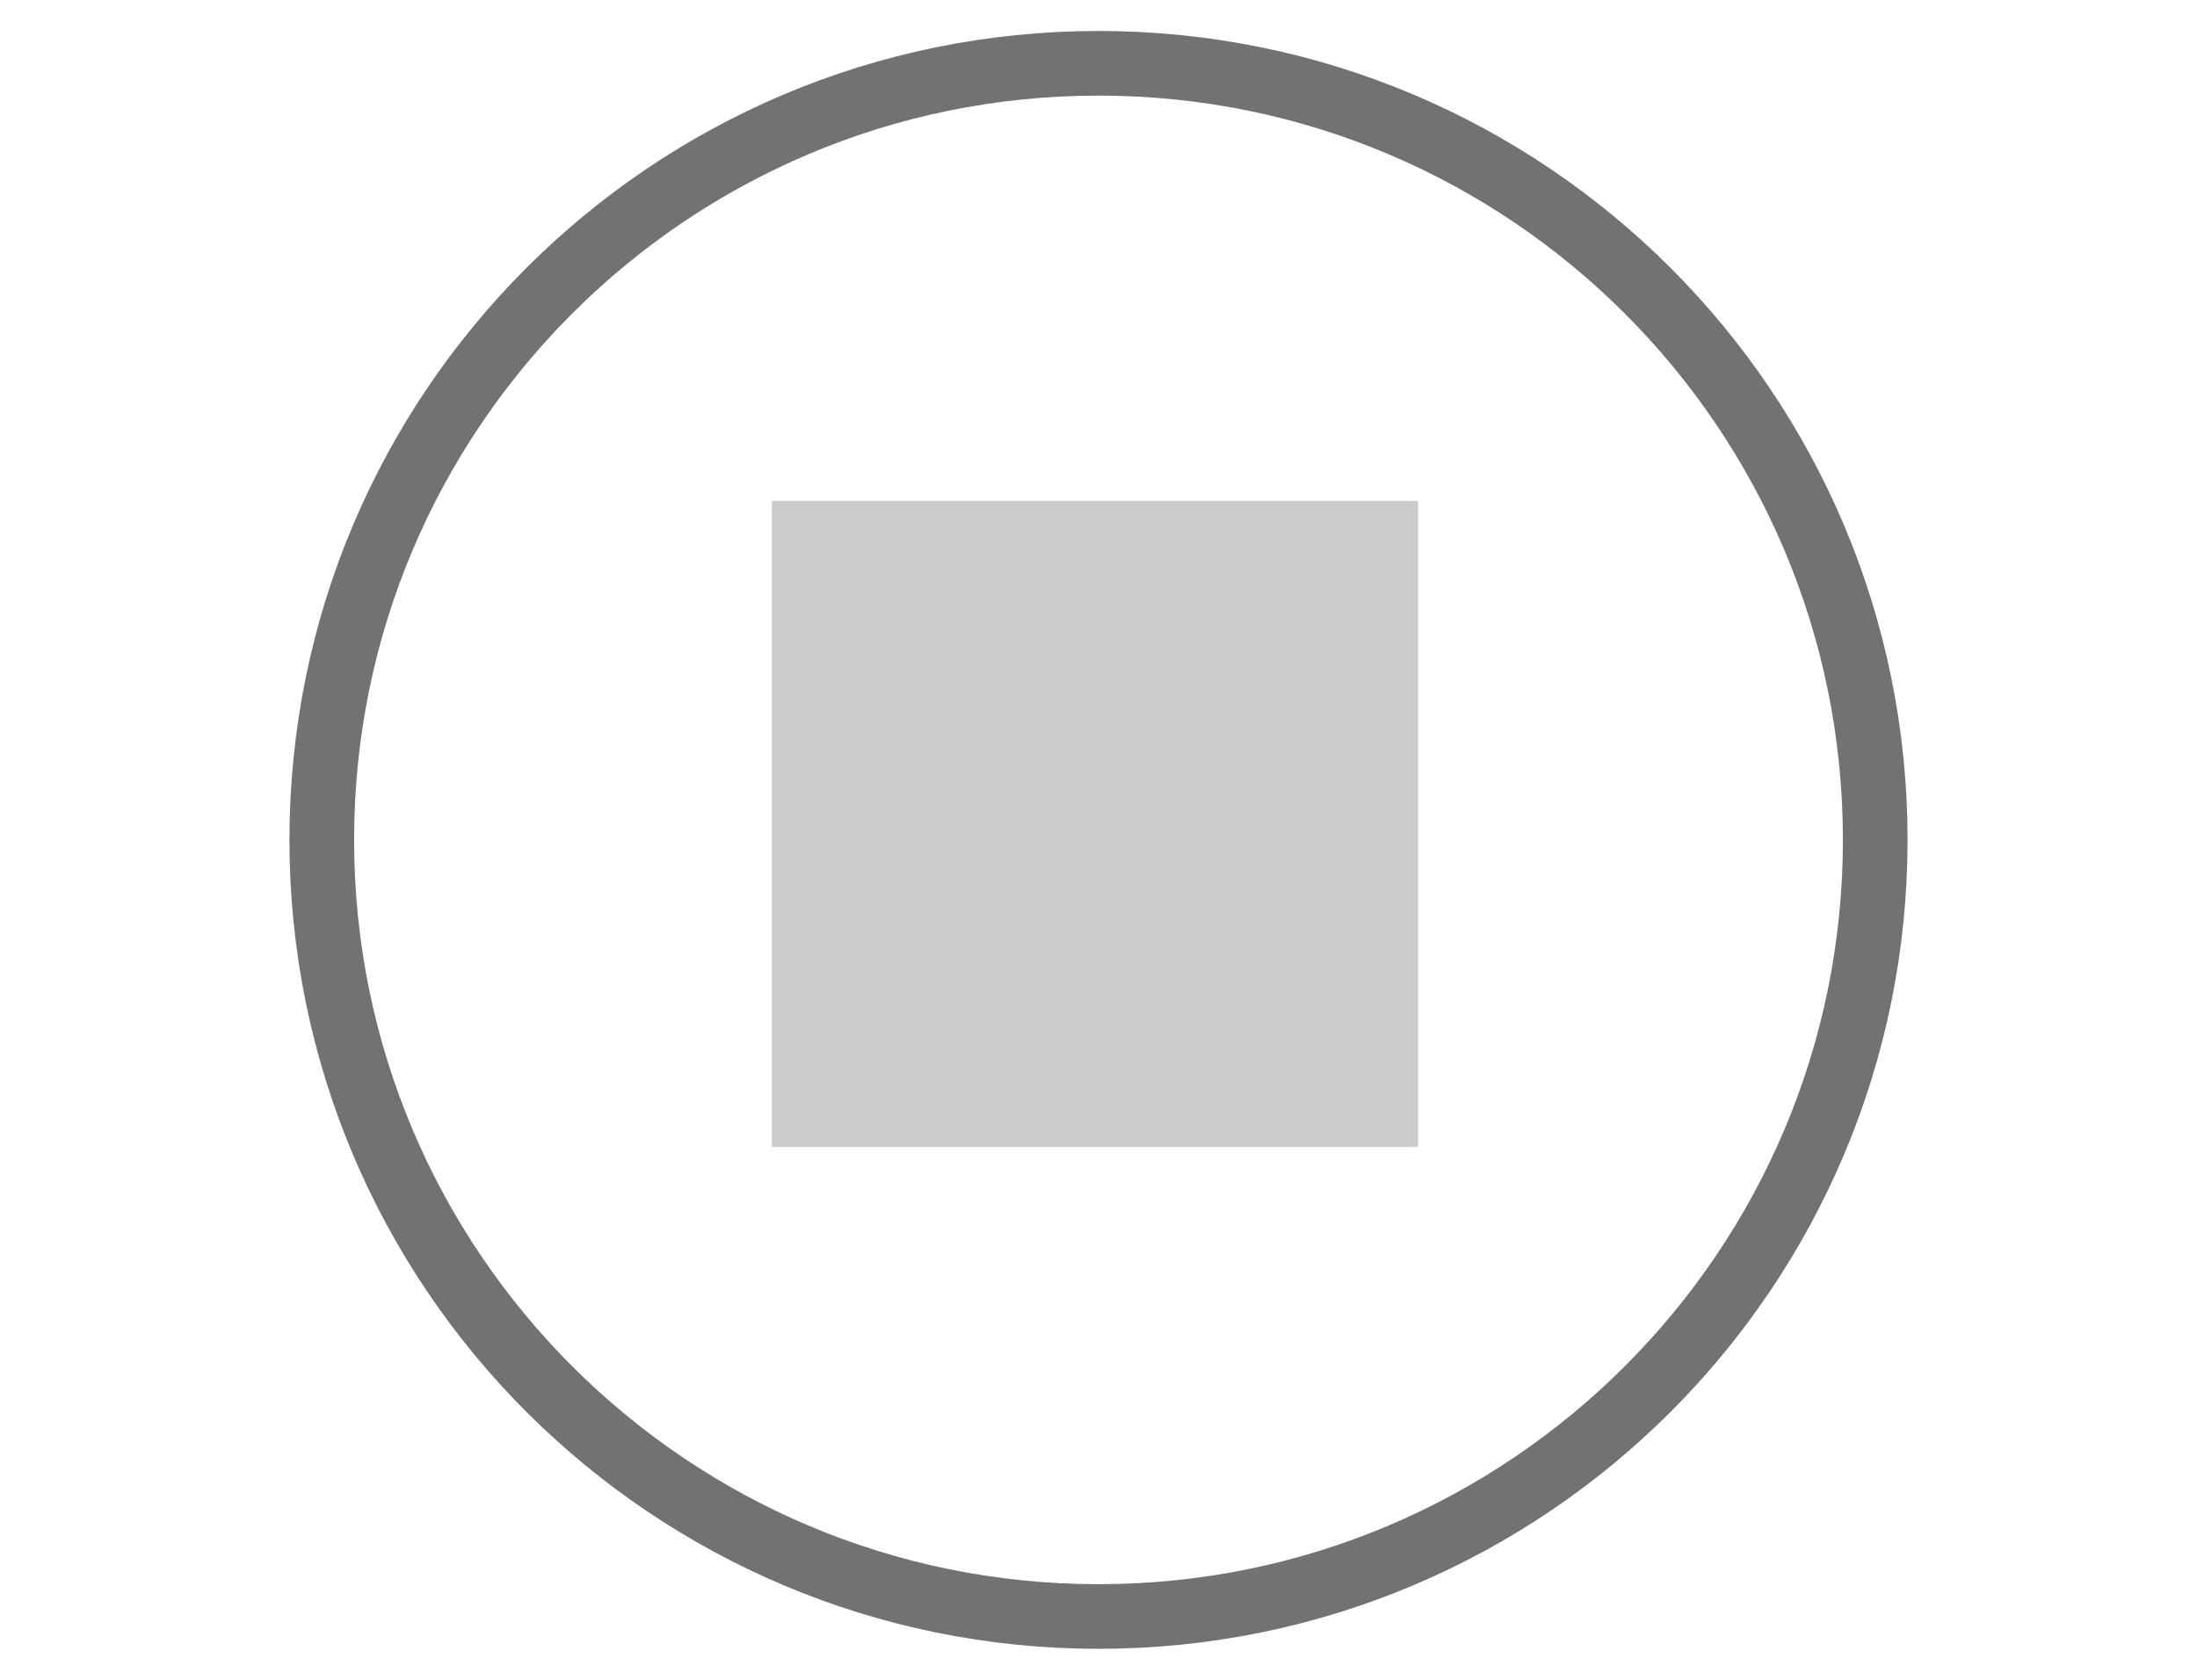 <?xml version="1.0" encoding="UTF-8"?>
<svg xmlns="http://www.w3.org/2000/svg" xmlns:xlink="http://www.w3.org/1999/xlink" baseProfile="tiny" contentScriptType="text/ecmascript" contentStyleType="text/css" height="26px" preserveAspectRatio="xMidYMid meet" version="1.1" viewBox="0 0 34 26" width="34px" x="0px" y="0px" zoomAndPan="magnify">
<defs/>
<rect fill="none" height="26" width="34"/>
<radialGradient cx="17" cy="13" gradientUnits="userSpaceOnUse" r="12.85">
<stop offset="0" stop-color="#000000"/>
<stop offset="1" stop-color="#000000" stop-opacity="0.4"/>
</radialGradient>
<linearGradient gradientUnits="userSpaceOnUse" x1="17" x2="17" y1="2.892" y2="24.882">
<stop offset="0" stop-color="#464646"/>
<stop offset="0.03" stop-color="#444444"/>
<stop offset="0.377" stop-color="#2d2e2e"/>
<stop offset="0.707" stop-color="#202121"/>
<stop offset="1" stop-color="#1b1c1c"/>
</linearGradient>
<linearGradient gradientUnits="userSpaceOnUse" x1="17" x2="17" y1="-1.631" y2="23.314">
<stop offset="0" stop-color="#ffffff"/>
<stop offset="1" stop-color="#ffffff" stop-opacity="0"/>
</linearGradient>
<linearGradient gradientUnits="userSpaceOnUse" x1="17" x2="17" y1="0.876" y2="13.589">
<stop offset="0" stop-color="#ffffff"/>
<stop offset="1" stop-color="#ffffff" stop-opacity="0"/>
</linearGradient>
<rect fill="none" height="21.11" width="21.11" x="6.39" y="2.198"/>
<path color="#000000" d="M 28.161 13.0 C 28.161 19.164 23.164 24.161 17.0 24.161 C 10.836 24.161 5.839 19.164 5.839 13.0 C 5.839 6.836 10.836 1.839 17.0 1.839 C 23.164 1.839 28.161 6.836 28.161 13.0 z " display="inline" fill="none" stroke="#727272" stroke-dasharray="none" stroke-miterlimit="4" stroke-opacity="1" stroke-width="0.929" transform="matrix(1.077,0,0,1.077,-1.309,-1.001)" visibility="visible"/>
<rect fill="#cccbcb" height="10" width="10" x="11.945" y="7.753"/>
</svg>
